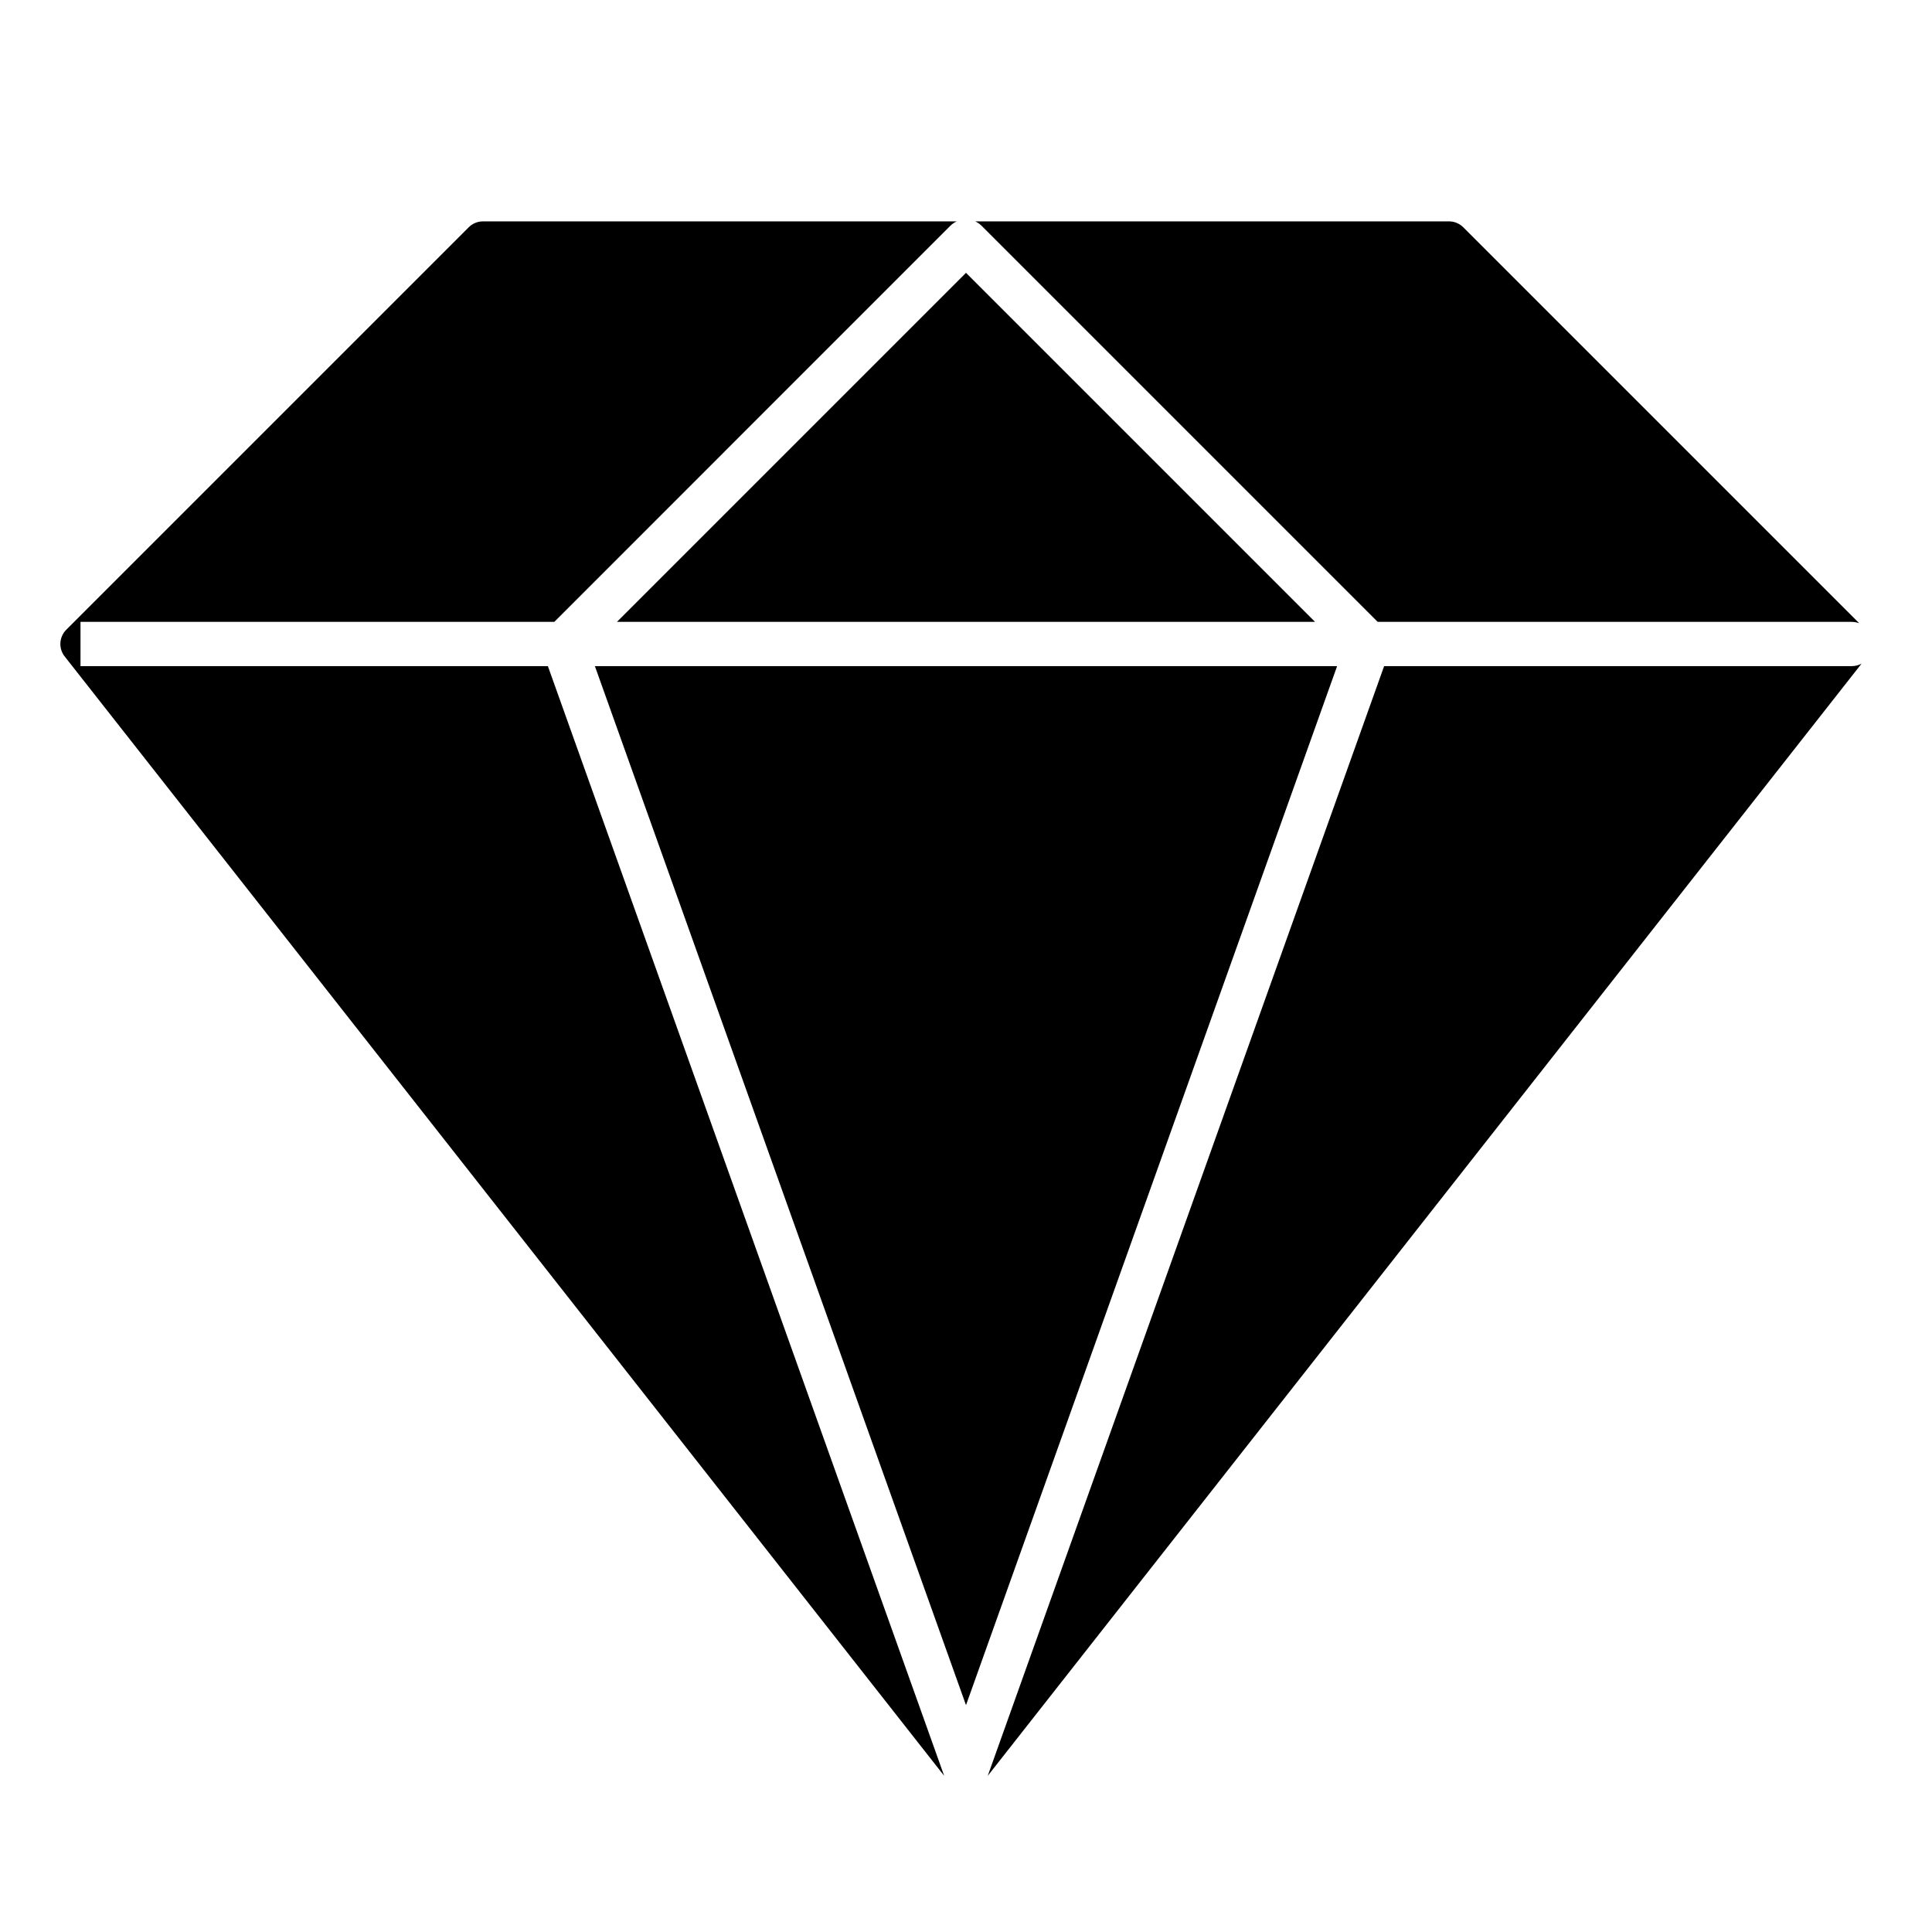 <svg width="24" height="24" viewBox="0 0 24 24" fill="none" xmlns="http://www.w3.org/2000/svg">
<path d="M0.823 7.823C0.734 7.912 0.725 8.055 0.803 8.154L11.729 22.06L6.806 8.275L1 8.275V7.725L6.886 7.725L11.805 2.805C11.829 2.782 11.856 2.763 11.885 2.75L6 2.75C5.934 2.75 5.87 2.776 5.823 2.823L0.823 7.823Z" fill="black"/>
<path d="M7.39 8.275L12 21.182L16.61 8.275L7.39 8.275Z" fill="black"/>
<path d="M16.336 7.725L7.664 7.725L12 3.389L16.336 7.725Z" fill="black"/>
<path d="M17.194 8.275L12.27 22.06L23.125 8.244C23.088 8.264 23.045 8.275 23 8.275H17.194Z" fill="black"/>
<path d="M23.096 7.742C23.066 7.731 23.034 7.725 23 7.725H17.114L12.194 2.805C12.171 2.782 12.143 2.763 12.115 2.75L18 2.75C18.066 2.75 18.13 2.776 18.177 2.823L23.096 7.742Z" fill="black"/>
</svg>
